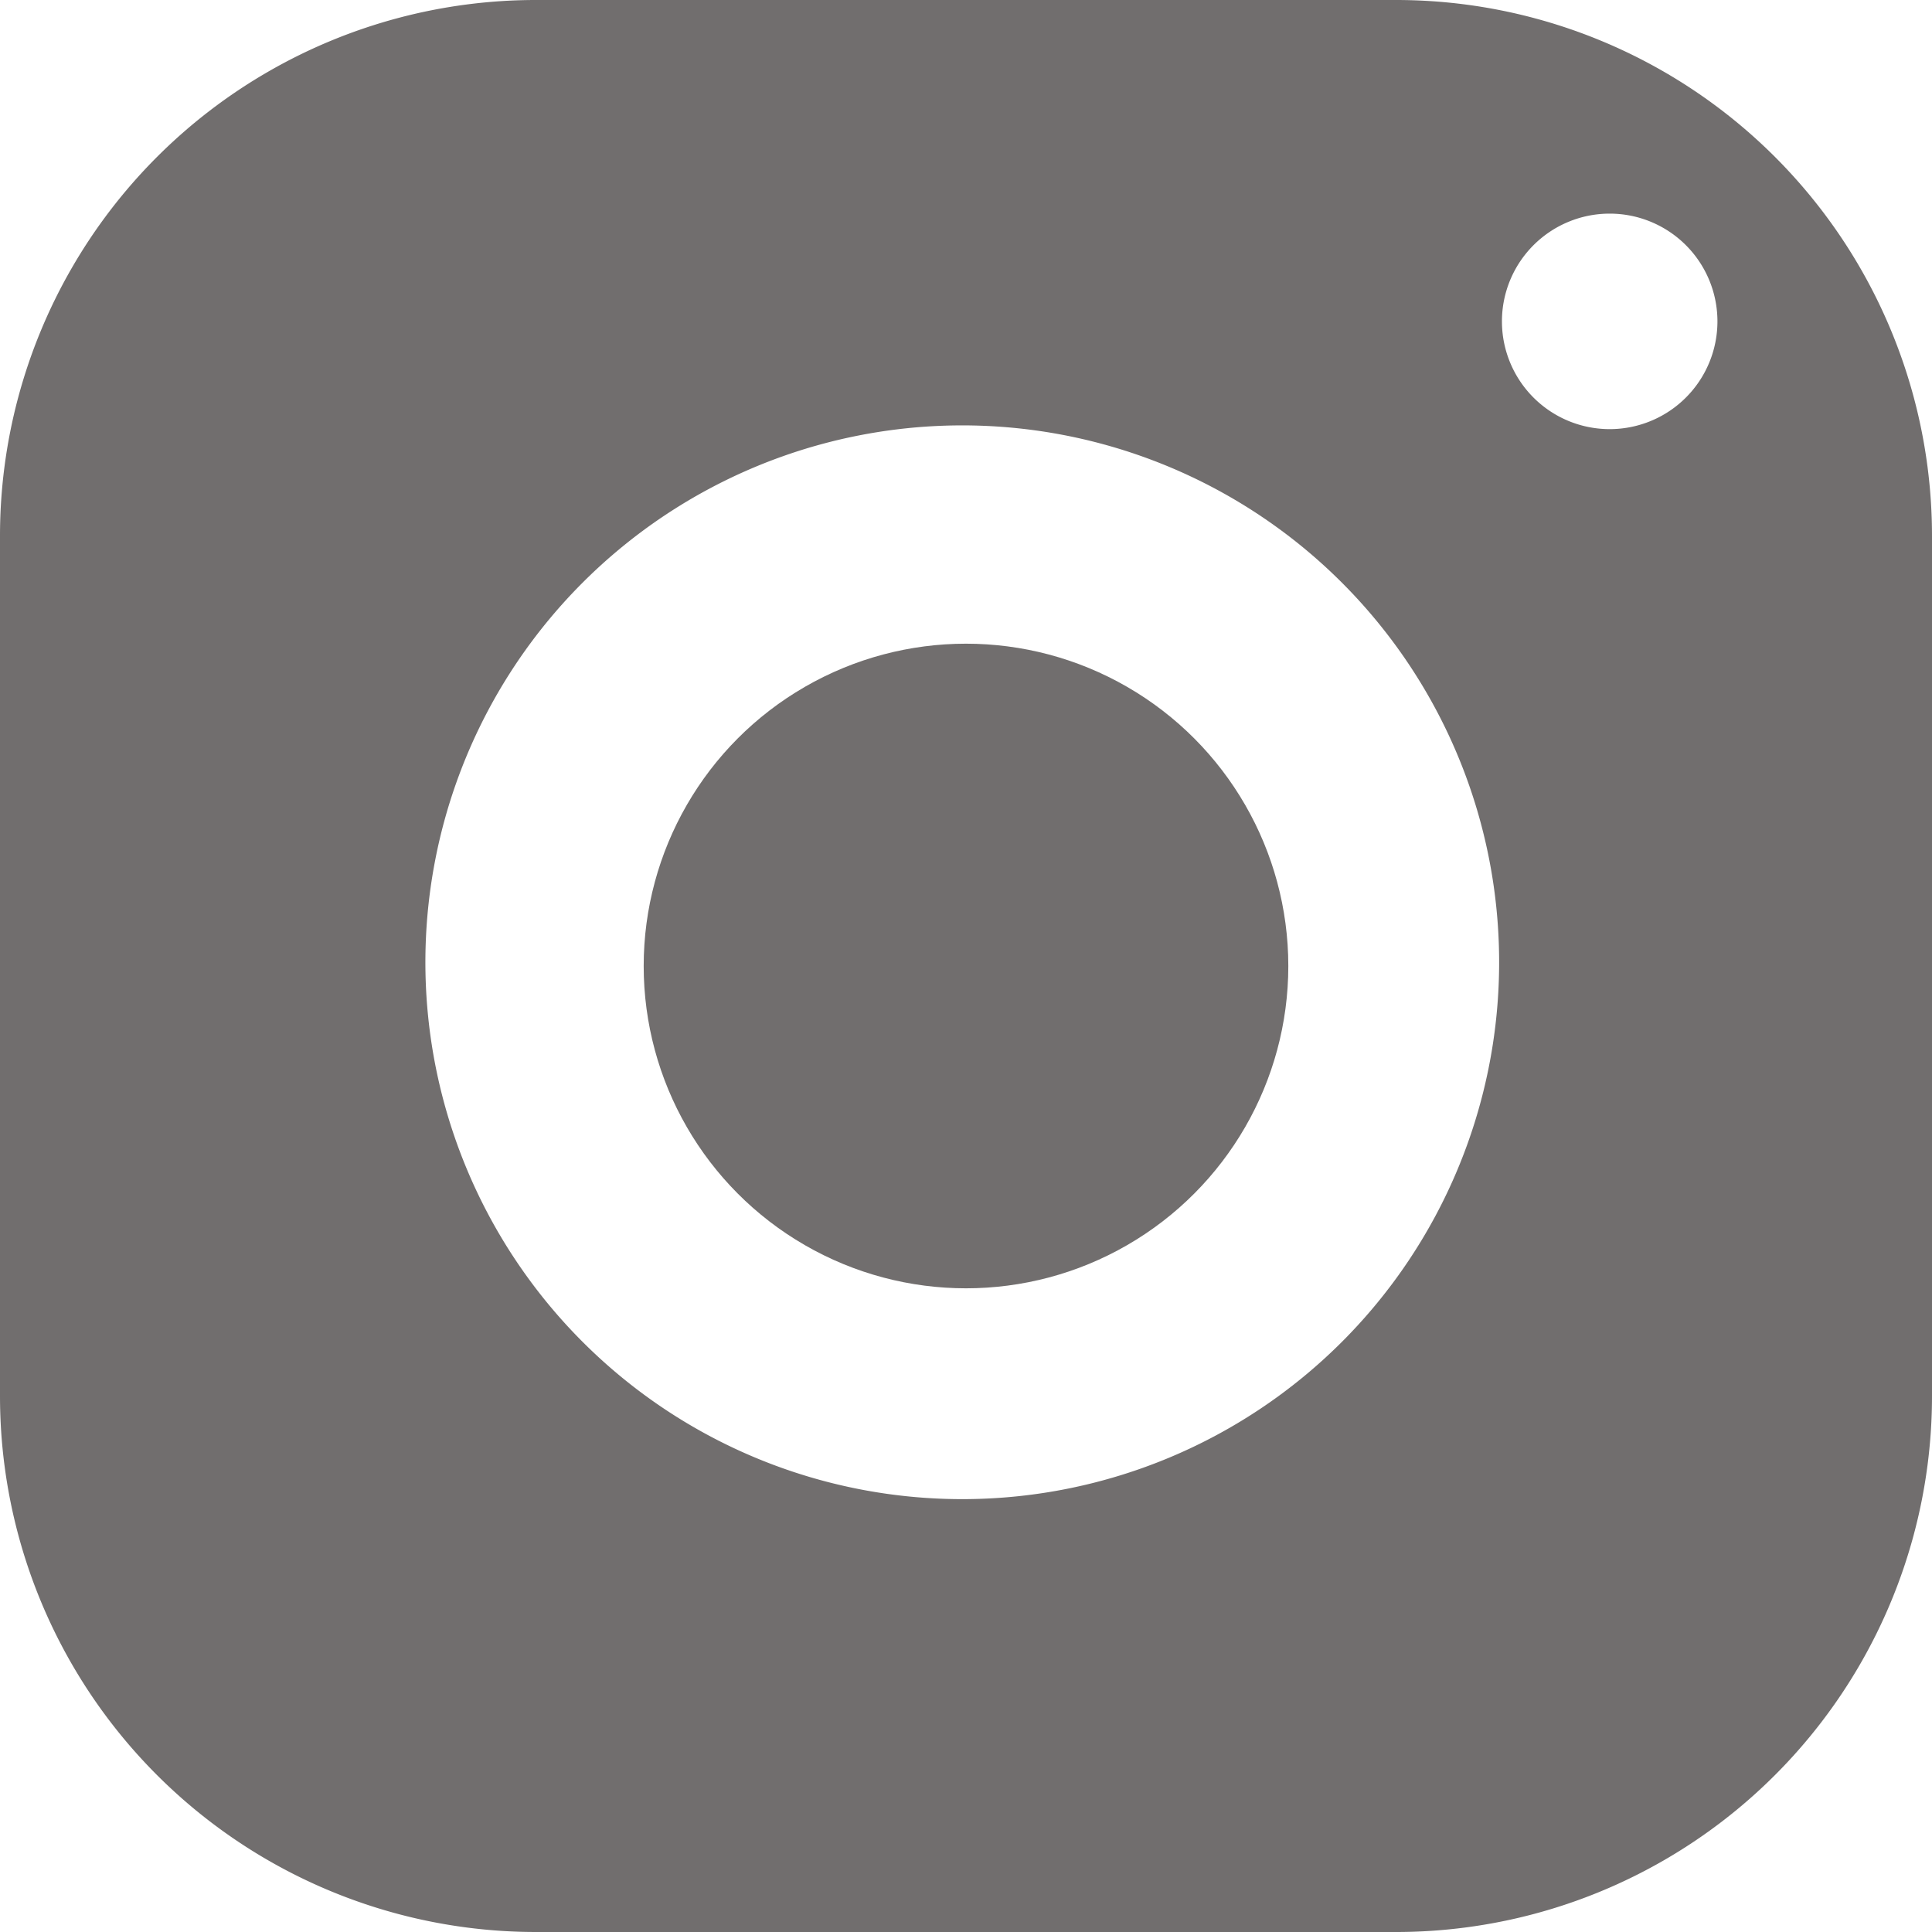 <svg xmlns="http://www.w3.org/2000/svg" viewBox="0 0 20.62 20.62"><defs><style>.cls-1{fill:#716e6e;}</style></defs><title>Fichier 3</title><g id="Calque_2" data-name="Calque 2"><g id="Layer_1" data-name="Layer 1"><path class="cls-1" d="M17.19,4.58a1.15,1.15,0,1,1,1.14-1.14A1.15,1.15,0,0,1,17.19,4.58ZM10.31,16A5.73,5.73,0,1,1,16,10.31,5.73,5.73,0,0,1,10.31,16ZM14.9,0H5.73A5.72,5.72,0,0,0,0,5.73V14.9a5.72,5.72,0,0,0,5.73,5.72H14.9a5.72,5.72,0,0,0,5.72-5.72V5.73A5.72,5.72,0,0,0,14.9,0Z"/><circle class="cls-1" cx="10.31" cy="10.31" r="3.44"/></g></g></svg>